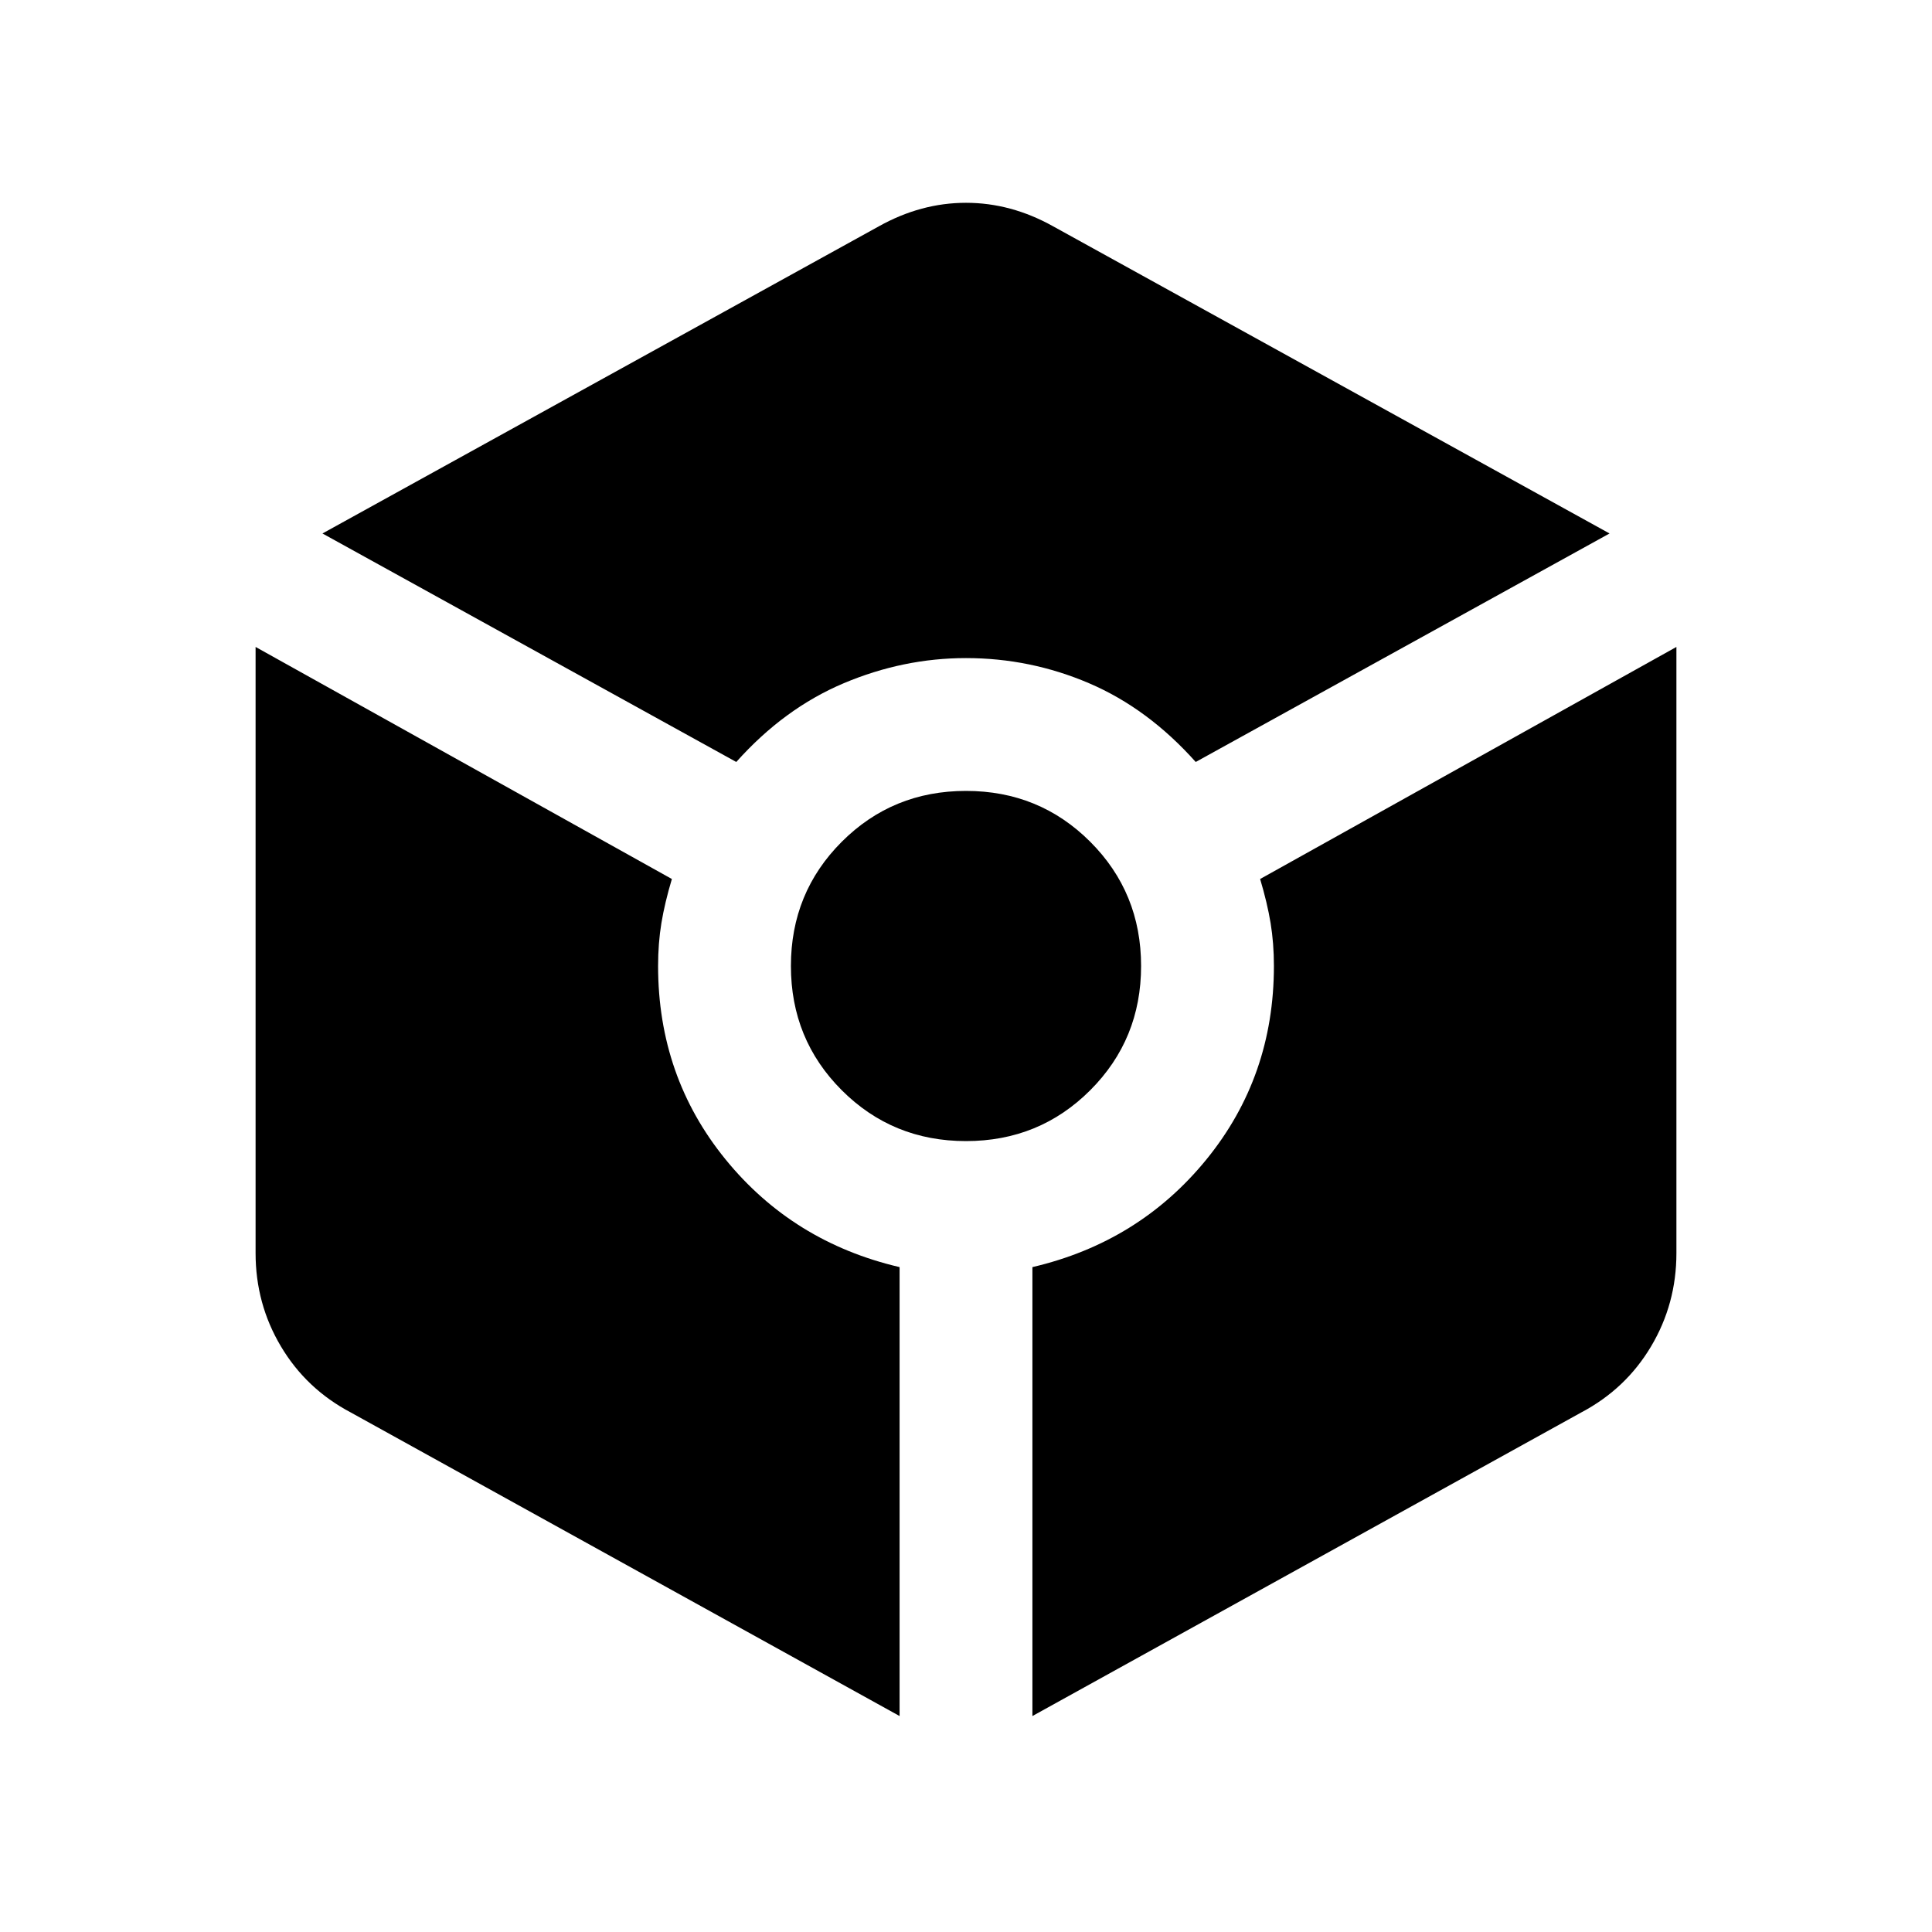 <svg xmlns="http://www.w3.org/2000/svg" height="24" viewBox="0 -960 960 960" width="24"><path d="M365.85-581.38q23.77-26.62 53.38-39.12Q448.85-633 480-633q31.92 0 61.15 12.5 29.23 12.5 53 39.12l205.62-113.54-276.46-152.62q-20.93-11.69-43.31-11.69-22.38 0-43.31 11.69L160.23-694.92l205.62 113.54ZM447-107.31v-223.07q-53-12.39-86.5-53.54Q327-425.08 327-480q0-11.31 1.65-21.35 1.66-10.03 5.2-21.88L127-638.54v301.23q0 25.16 12.58 46.31 12.57 21.15 34.73 32.85L447-107.31ZM480-393q36.46 0 61.73-25.27Q567-443.54 567-480q0-36.46-25.27-61.73Q516.46-567 480-567q-36.46 0-61.73 25.27Q393-516.46 393-480q0 36.46 25.27 61.73Q443.54-393 480-393Zm33 285.69 272.69-150.84q22.16-11.7 34.73-32.85Q833-312.15 833-337.31v-301.23L626.15-523.23q3.54 11.85 5.2 21.88Q633-491.31 633-480q0 54.92-33.5 96.08-33.5 41.15-86.5 53.54v223.07Z"/></svg>